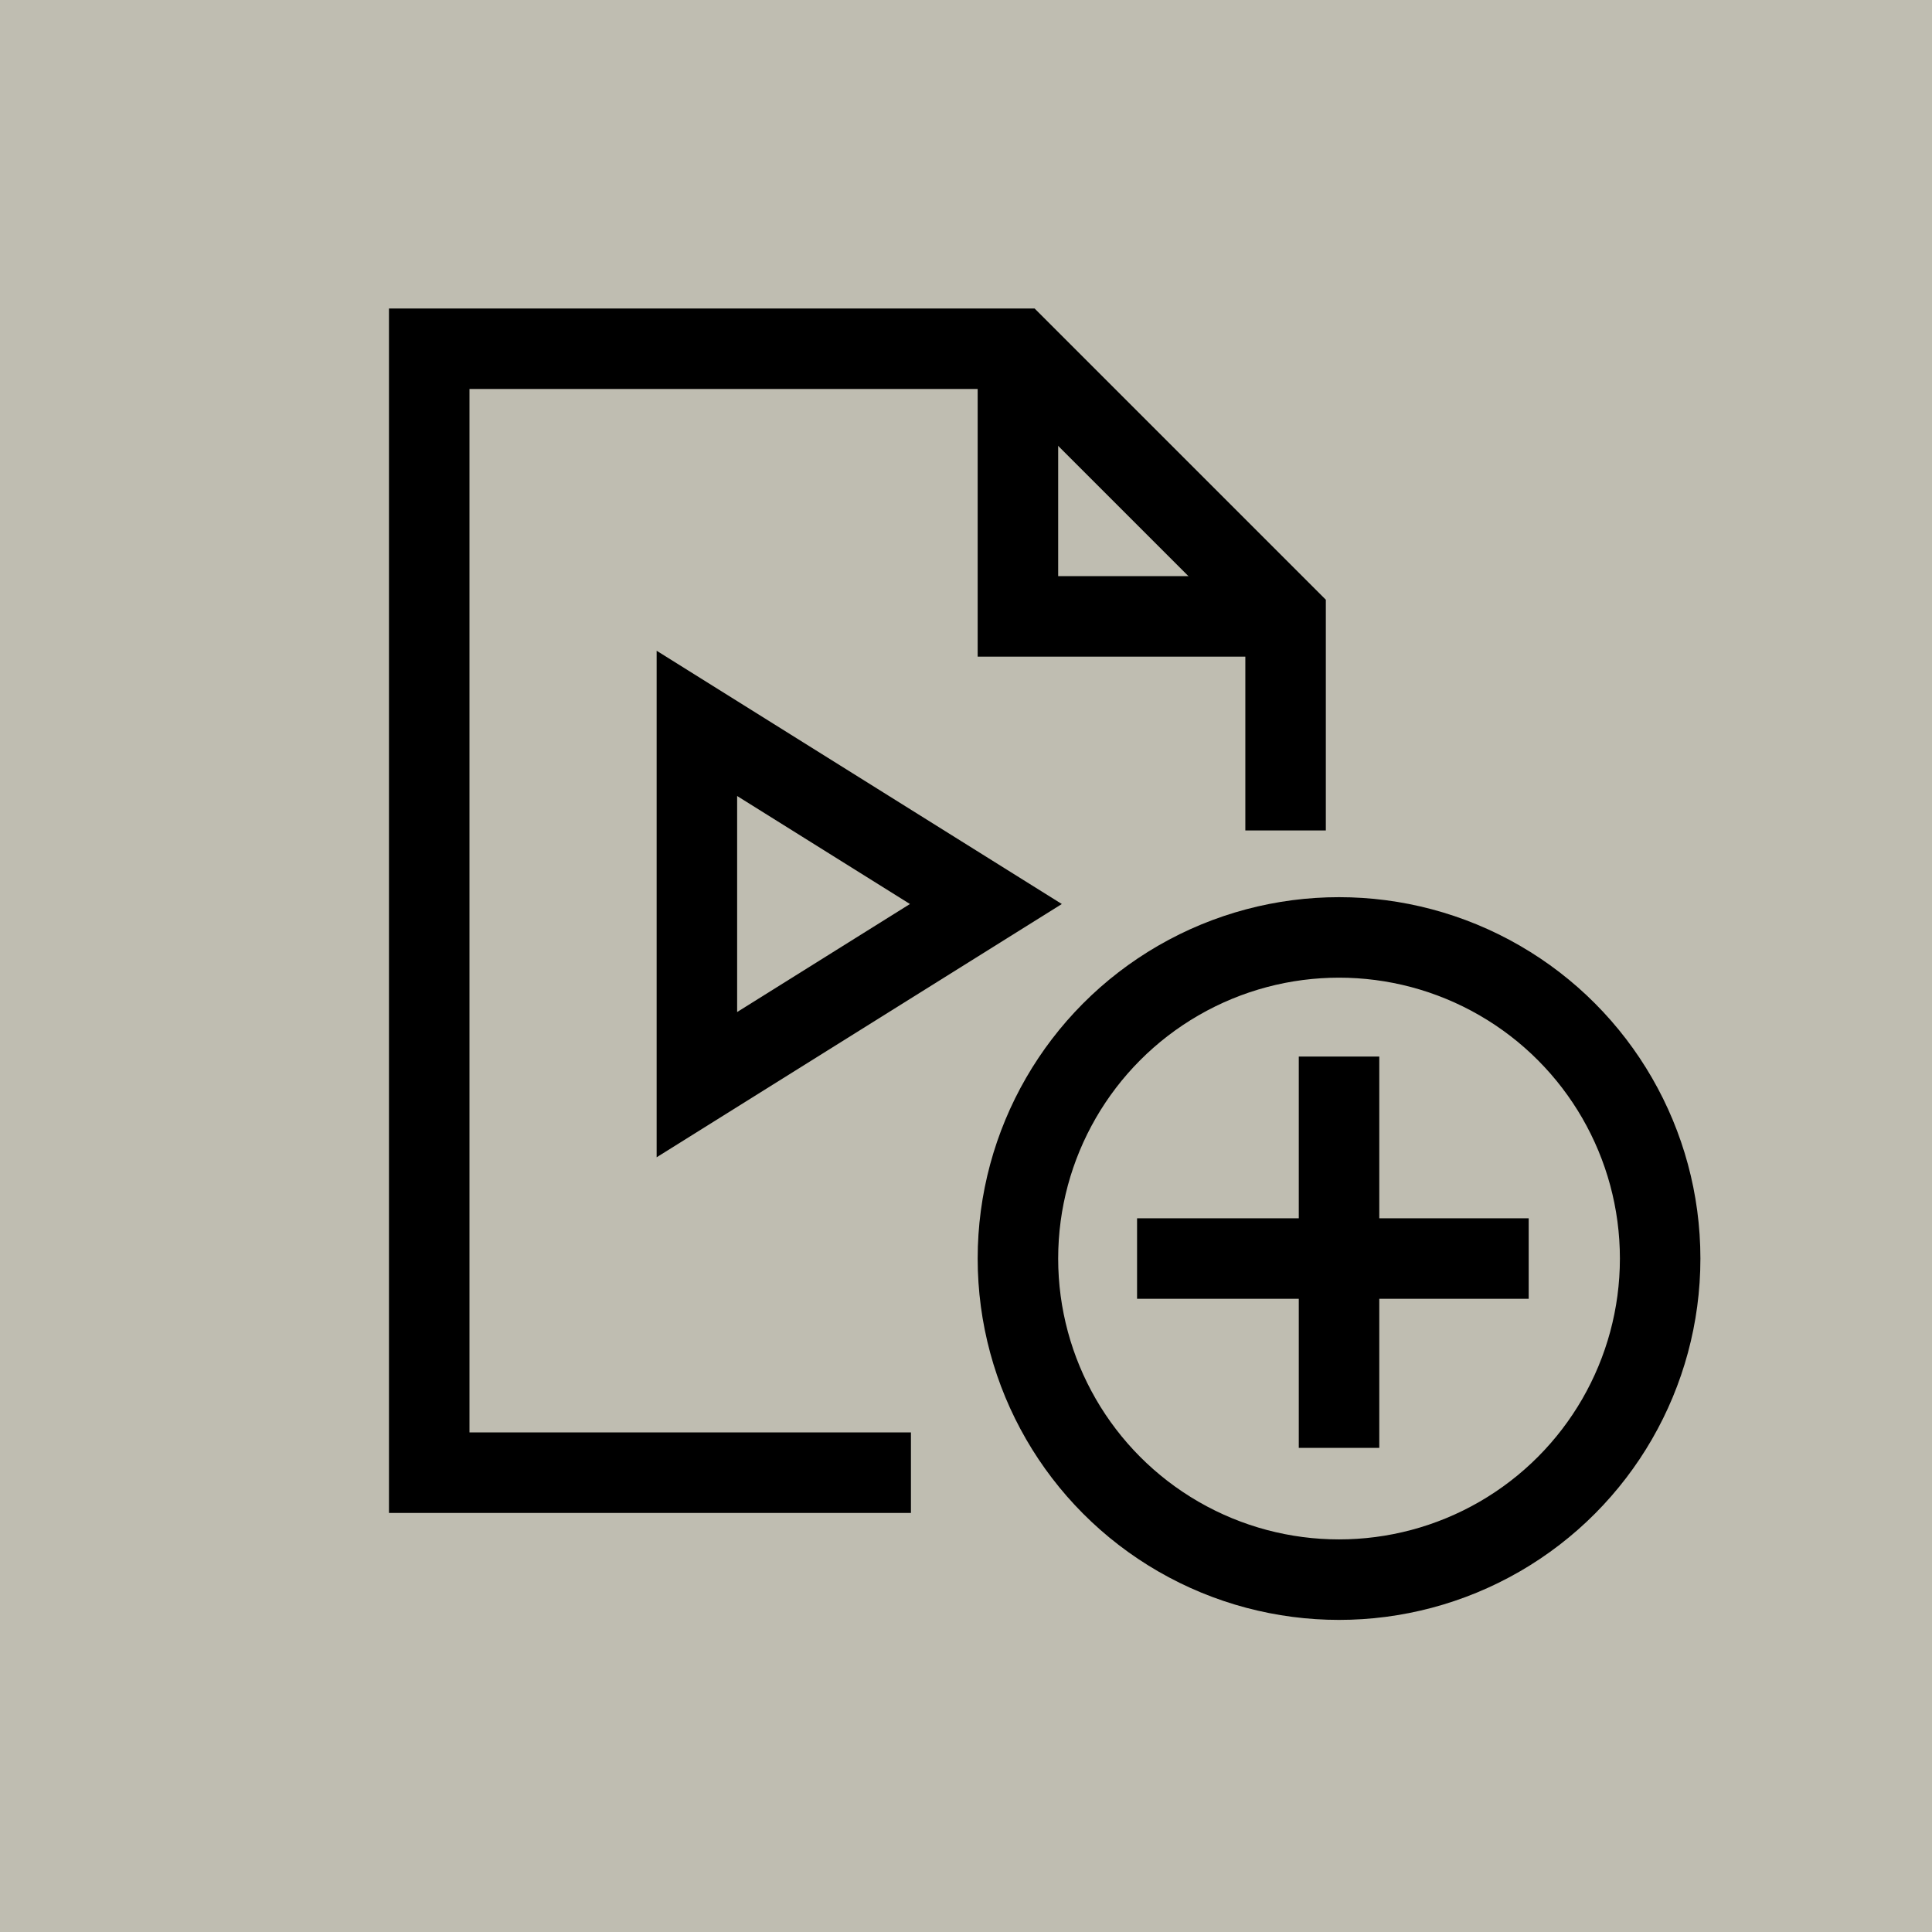 <?xml version="1.0" encoding="UTF-8"?>
<svg width="24px" height="24px" viewBox="0 0 24 24" version="1.1" xmlns="http://www.w3.org/2000/svg" xmlns:xlink="http://www.w3.org/1999/xlink">
    <!-- Generator: Sketch 41.2 (35397) - http://www.bohemiancoding.com/sketch -->
    <title>toolbar-edgenote</title>
    <desc>Created with Sketch.</desc>
    <defs>
        <rect id="path-1" x="-128" y="-15" width="212" height="56"></rect>
        <mask id="mask-2" maskContentUnits="userSpaceOnUse" maskUnits="objectBoundingBox" x="0" y="0" width="212" height="56" fill="white">
            <use xlink:href="#path-1"></use>
        </mask>
    </defs>
    <g id="Page-1" stroke="none" stroke-width="1" fill="none" fill-rule="evenodd">
        <use id="Rectangle-3" stroke="#BFBDAF" mask="url(#mask-2)" stroke-width="2" fill="#D6D4CA" xlink:href="#path-1"></use>
        <g id="toolbar-edgenote">
            <rect id="Rectangle-2-Copy-4" fill="#BFBDB1" x="0" y="0" width="24" height="24"></rect>
            <polygon id="Shape" stroke="#000000" points="8.657 8.986 12.247 11.23 8.657 13.474"></polygon>
            <polyline id="Shape" stroke="#000000" points="11.316 18.294 5.332 18.294 5.332 4.332 12.645 4.332 15.97 7.657 15.97 10.316"></polyline>
            <polyline id="Shape" stroke="#000000" points="12.645 4.332 12.645 7.657 15.97 7.657"></polyline>
            <ellipse id="Oval" stroke="#000000" cx="16.634" cy="15.634" rx="3.989" ry="3.989"></ellipse>
            <path d="M14.125,15.634 L18.99,15.634" id="Shape" stroke="#000000"></path>
            <path d="M16.634,17.986 L16.634,13.125" id="Shape" stroke="#000000"></path>
        </g>
    </g>
</svg>